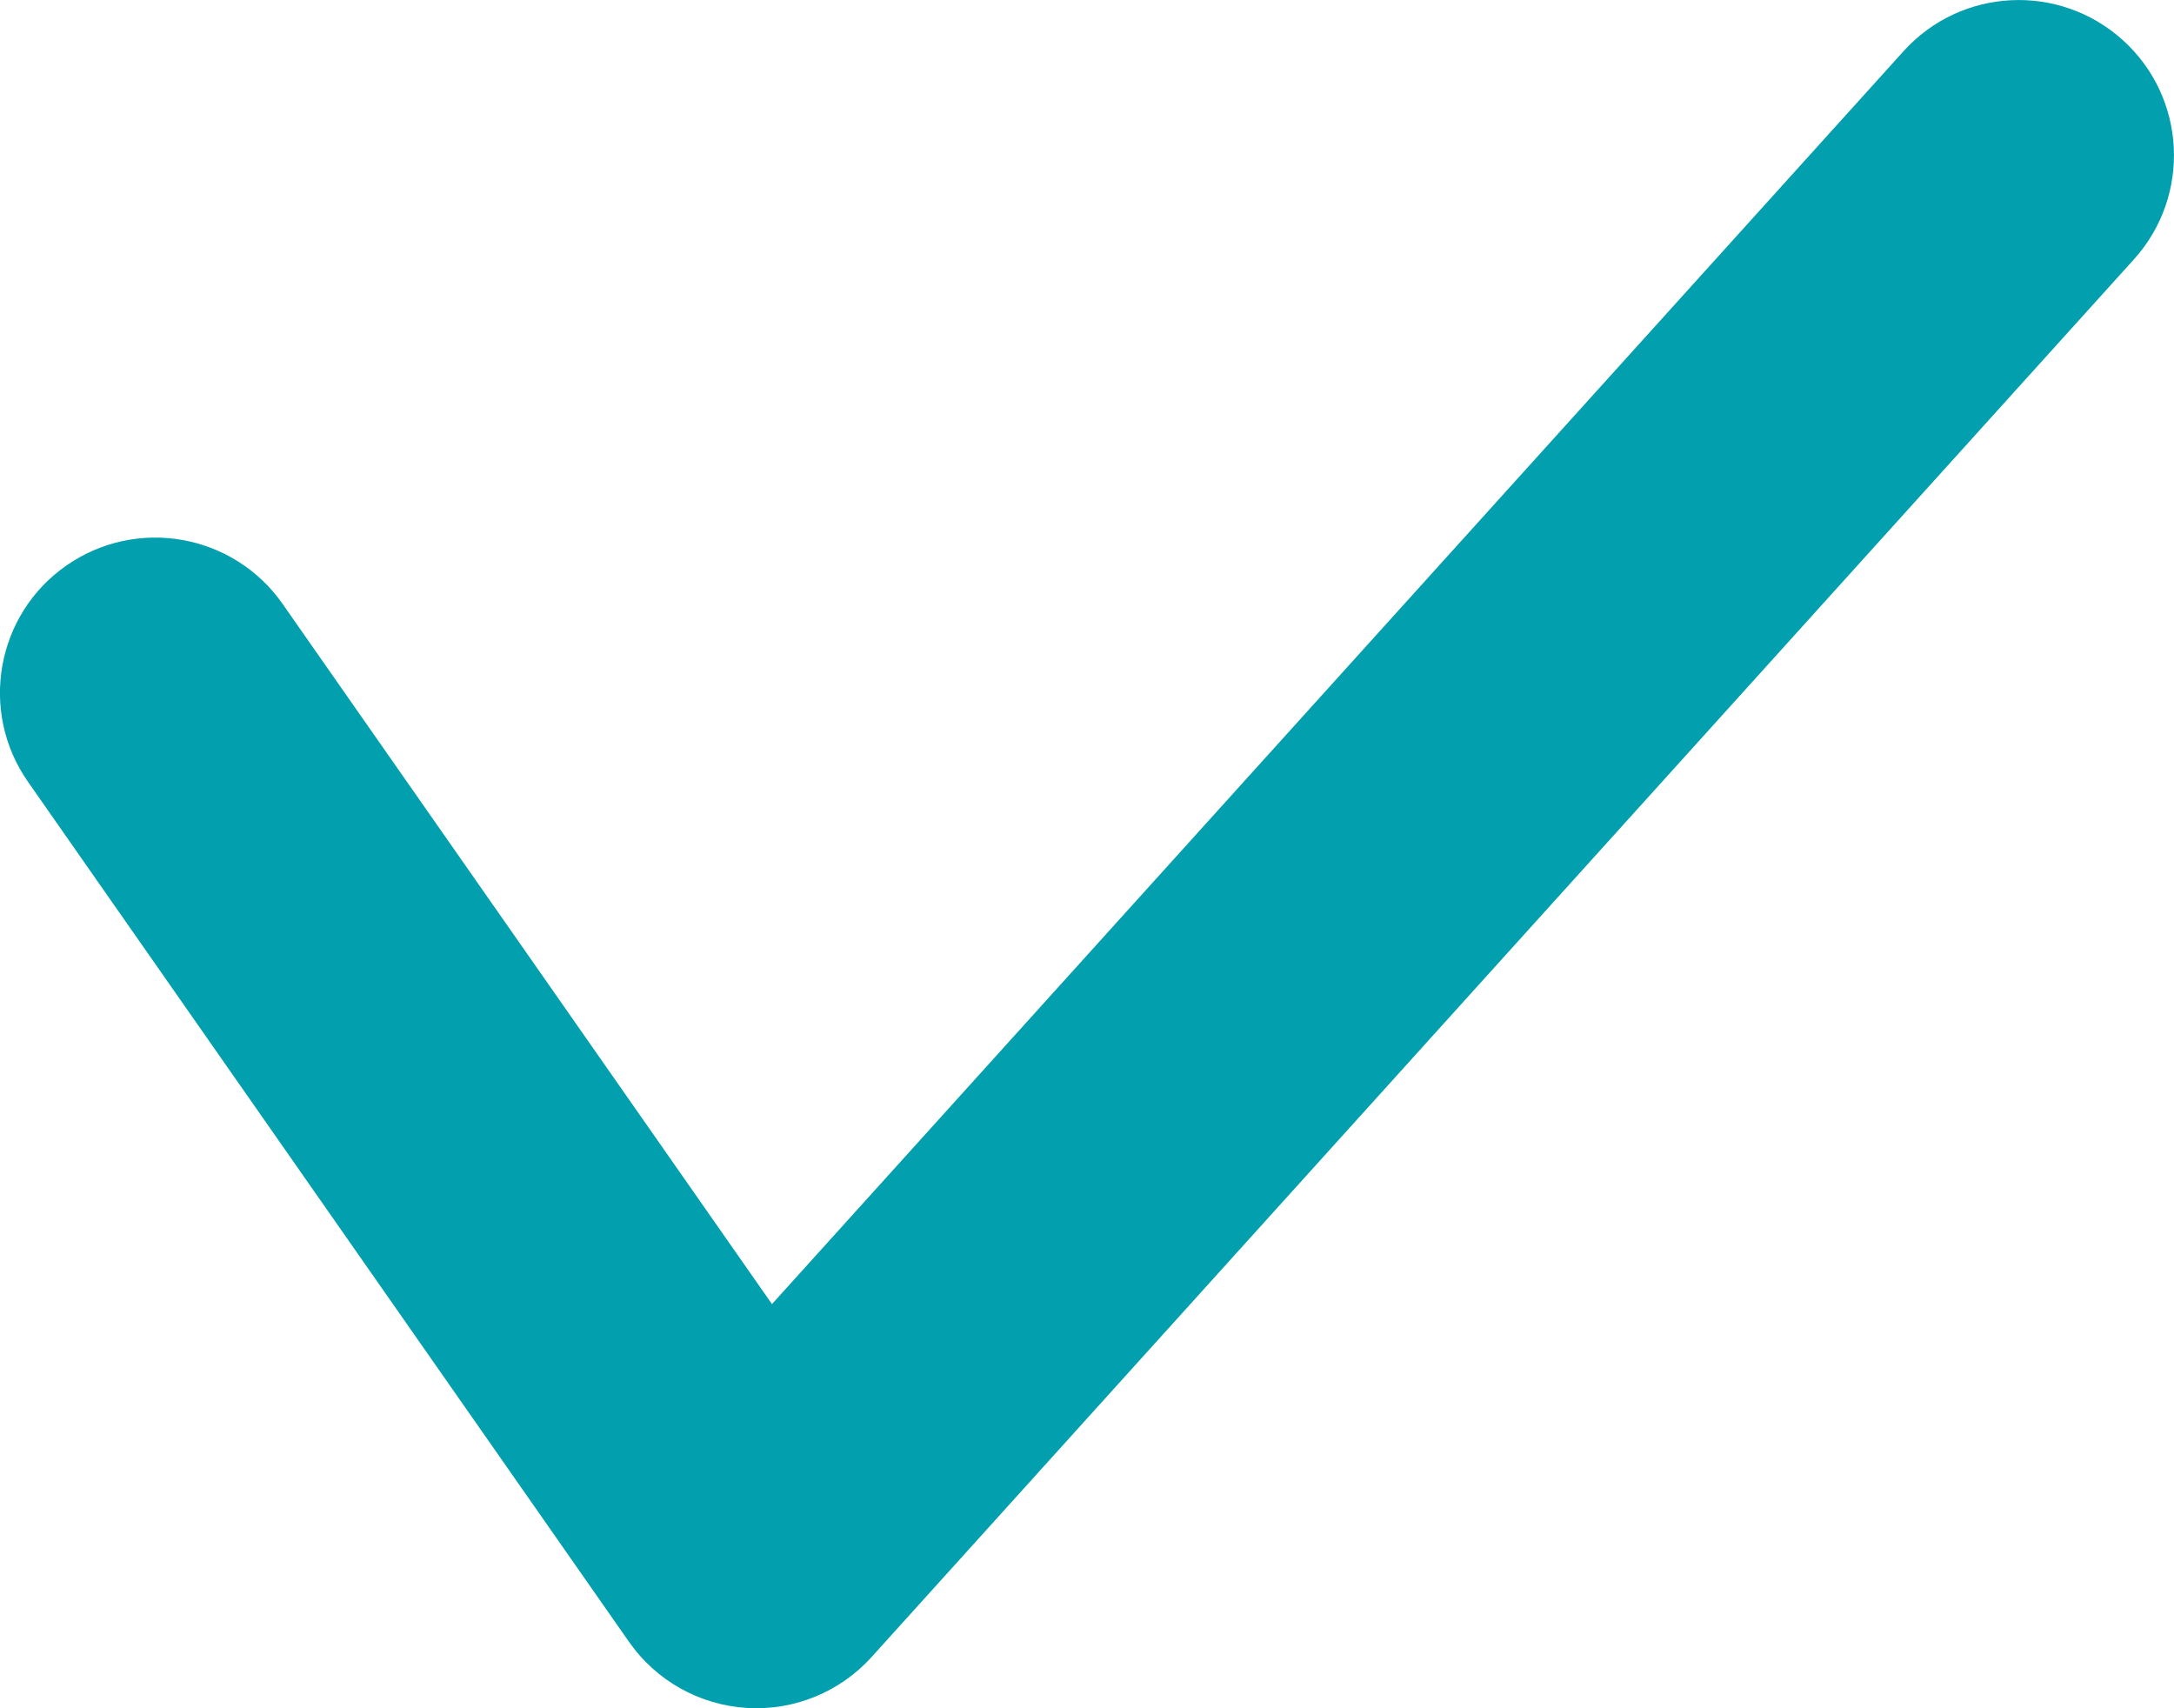 <svg width="14" height="11" viewBox="0 0 14 11" fill="none" xmlns="http://www.w3.org/2000/svg">
<path d="M1.82 3.889C1.503 3.436 0.88 3.326 0.427 3.642C-0.026 3.958 -0.136 4.582 0.18 5.034L1.82 3.889ZM4.871 10L4.051 10.573C4.226 10.823 4.505 10.979 4.809 10.998C5.113 11.017 5.409 10.896 5.613 10.67L4.871 10ZM13.742 1.67C14.112 1.26 14.08 0.628 13.67 0.258C13.26 -0.112 12.628 -0.08 12.258 0.33L13.742 1.67ZM0.18 5.034L4.051 10.573L5.691 9.427L1.82 3.889L0.18 5.034ZM5.613 10.67L13.742 1.67L12.258 0.33L4.129 9.33L5.613 10.67Z" fill="#02A0AF"/>
</svg>
